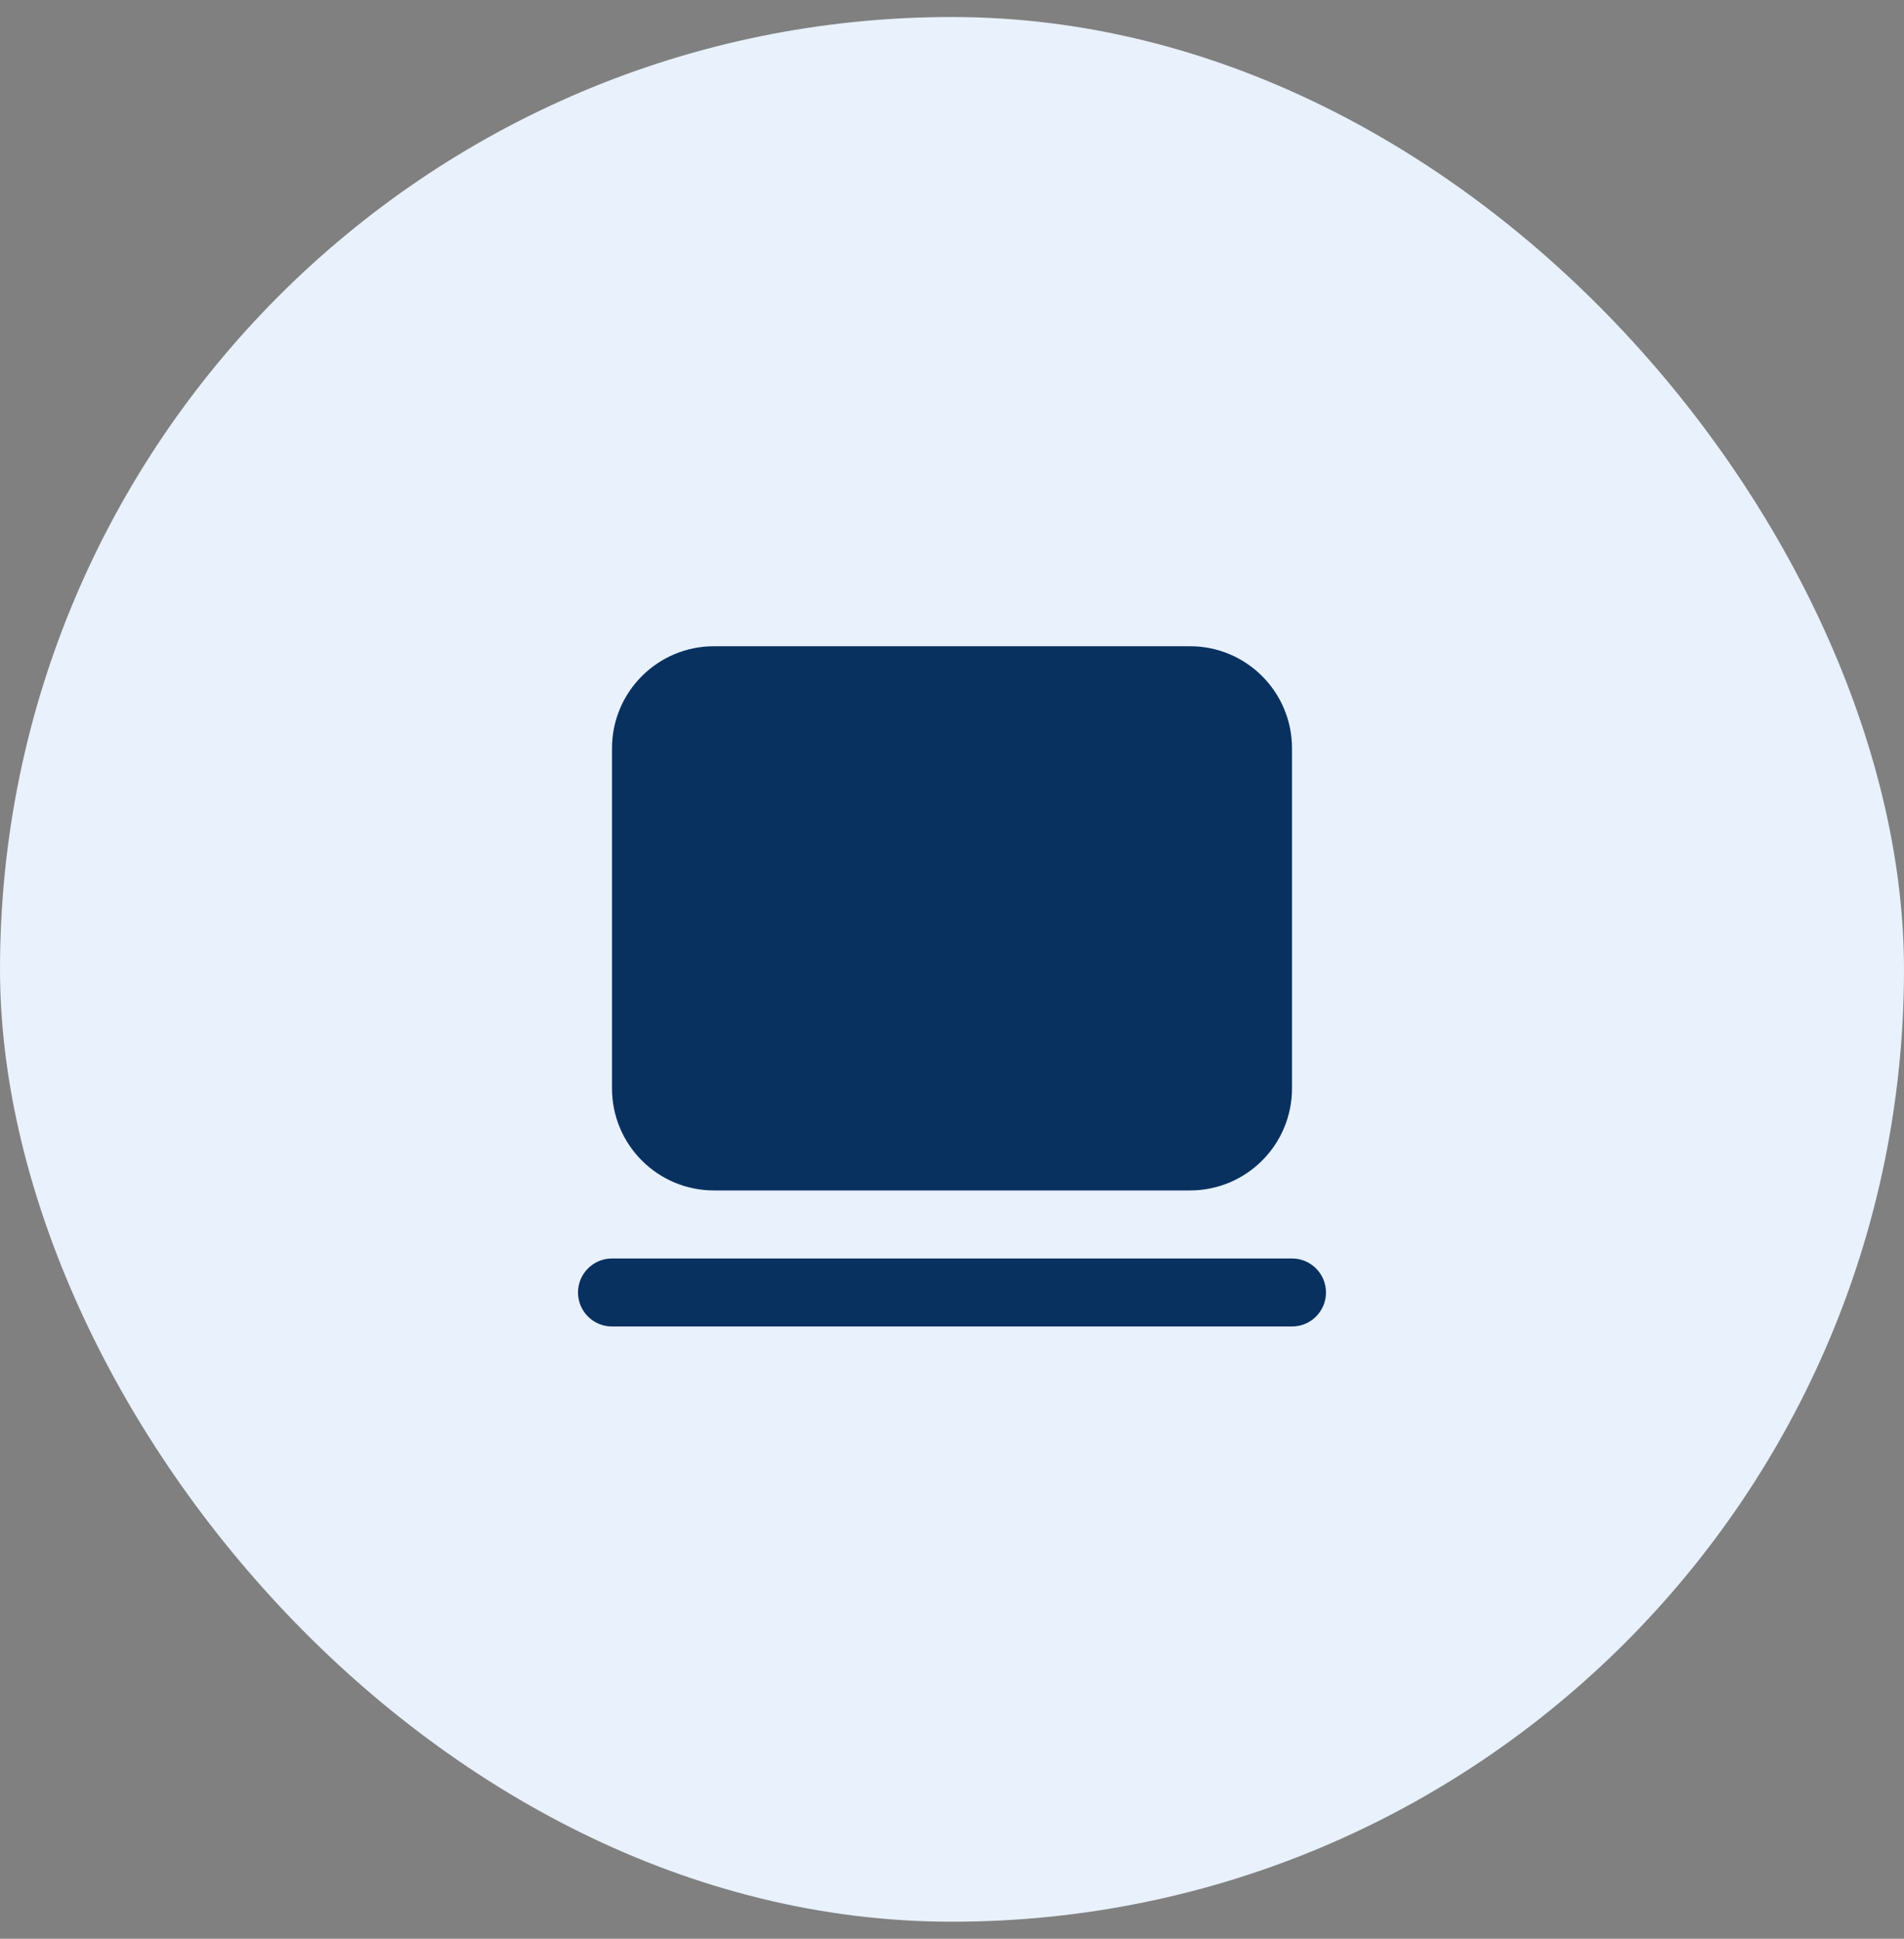 <svg width="56" height="57" viewBox="0 0 56 57" fill="none" xmlns="http://www.w3.org/2000/svg">
<rect x="0" y="0" width="56" height="57" fill="#808080" stroke="none"/>
<rect y="0.5" width="56" height="56" rx="28" fill="#E8F1FC"/>
<path d="M21 19H35C36.657 19 38 20.343 38 22V32C38 33.657 36.657 35 35 35H21C19.343 35 18 33.657 18 32V22C18 20.343 19.343 19 21 19Z" fill="#093160"/>
<path d="M18 37C17.448 37 17 37.448 17 38C17 38.552 17.448 39 18 39H38C38.552 39 39 38.552 39 38C39 37.448 38.552 37 38 37H18Z" fill="#093160"/>
</svg>
